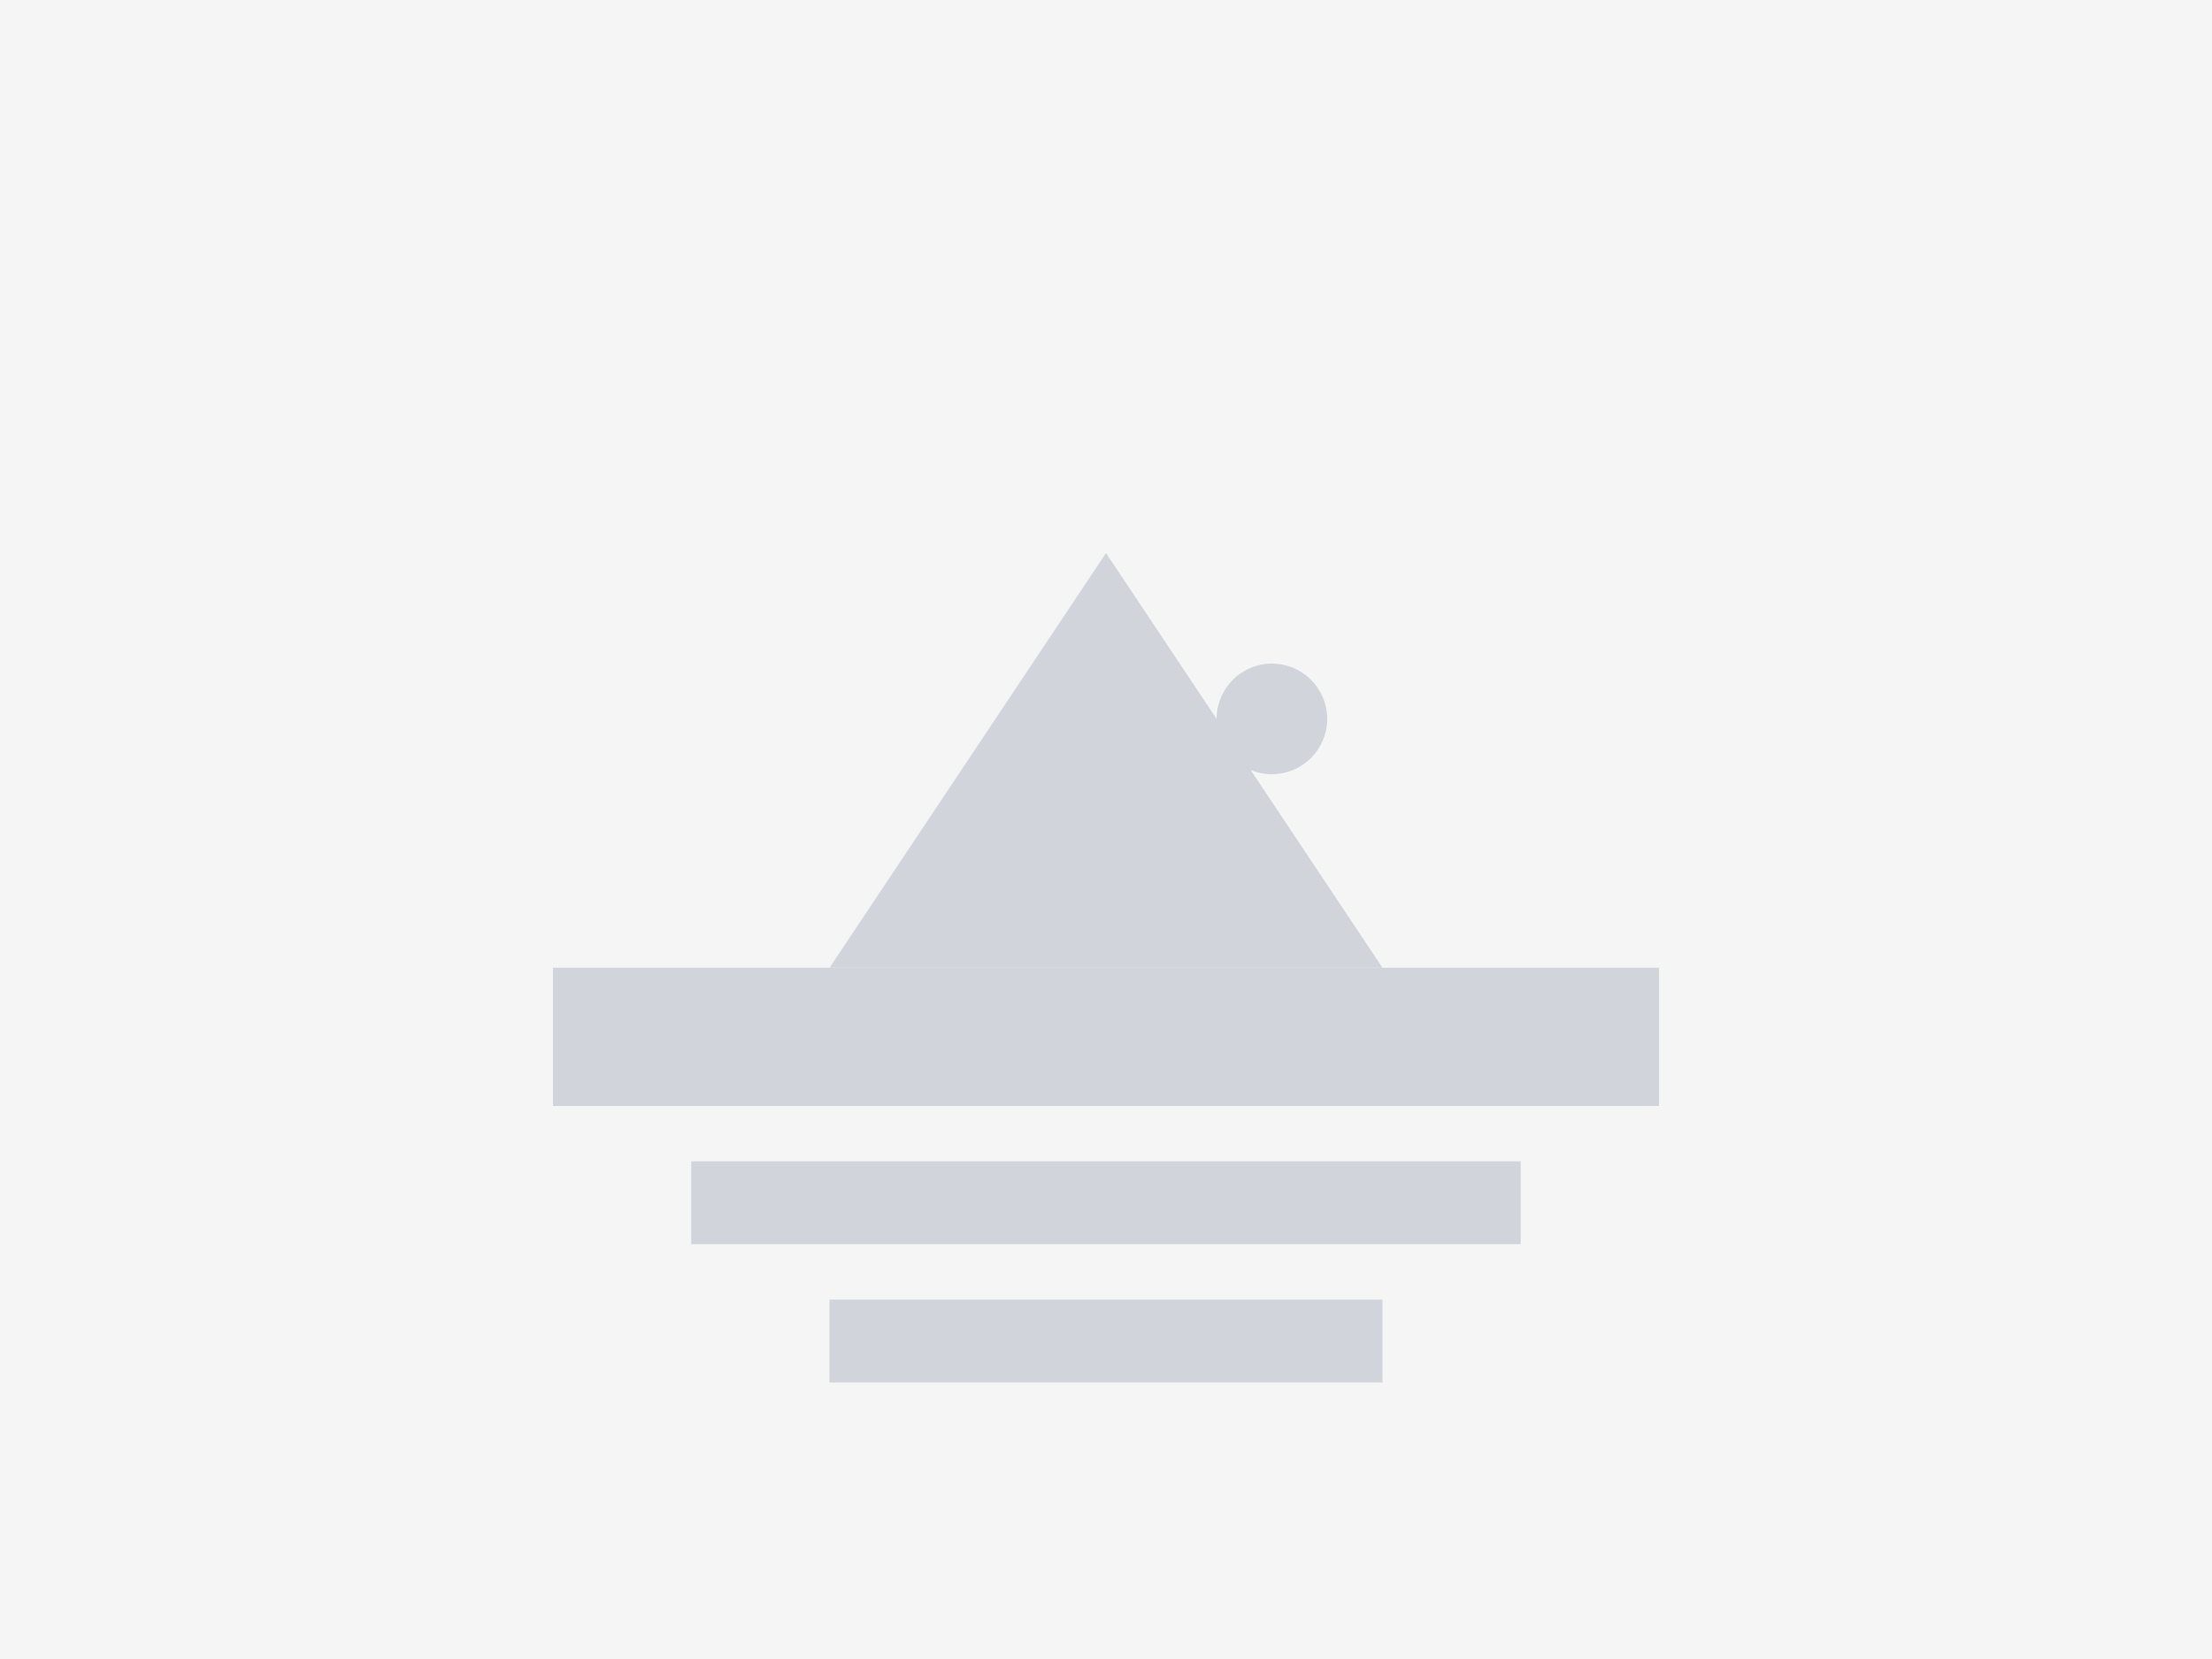 <?xml version="1.0" encoding="UTF-8" standalone="no"?>
<svg width="400" height="300" viewBox="0 0 400 300" xmlns="http://www.w3.org/2000/svg">
  <rect width="400" height="300" fill="#f5f5f5"/>
  <g fill="#d1d5db">
    <path d="M200 100 L250 175 L150 175 Z"/>
    <circle cx="230" cy="130" r="10"/>
  </g>
  <rect x="100" y="175" width="200" height="25" fill="#d1d5db"/>
  <rect x="125" y="210" width="150" height="15" fill="#d1d5db"/>
  <rect x="150" y="235" width="100" height="15" fill="#d1d5db"/>
</svg>
